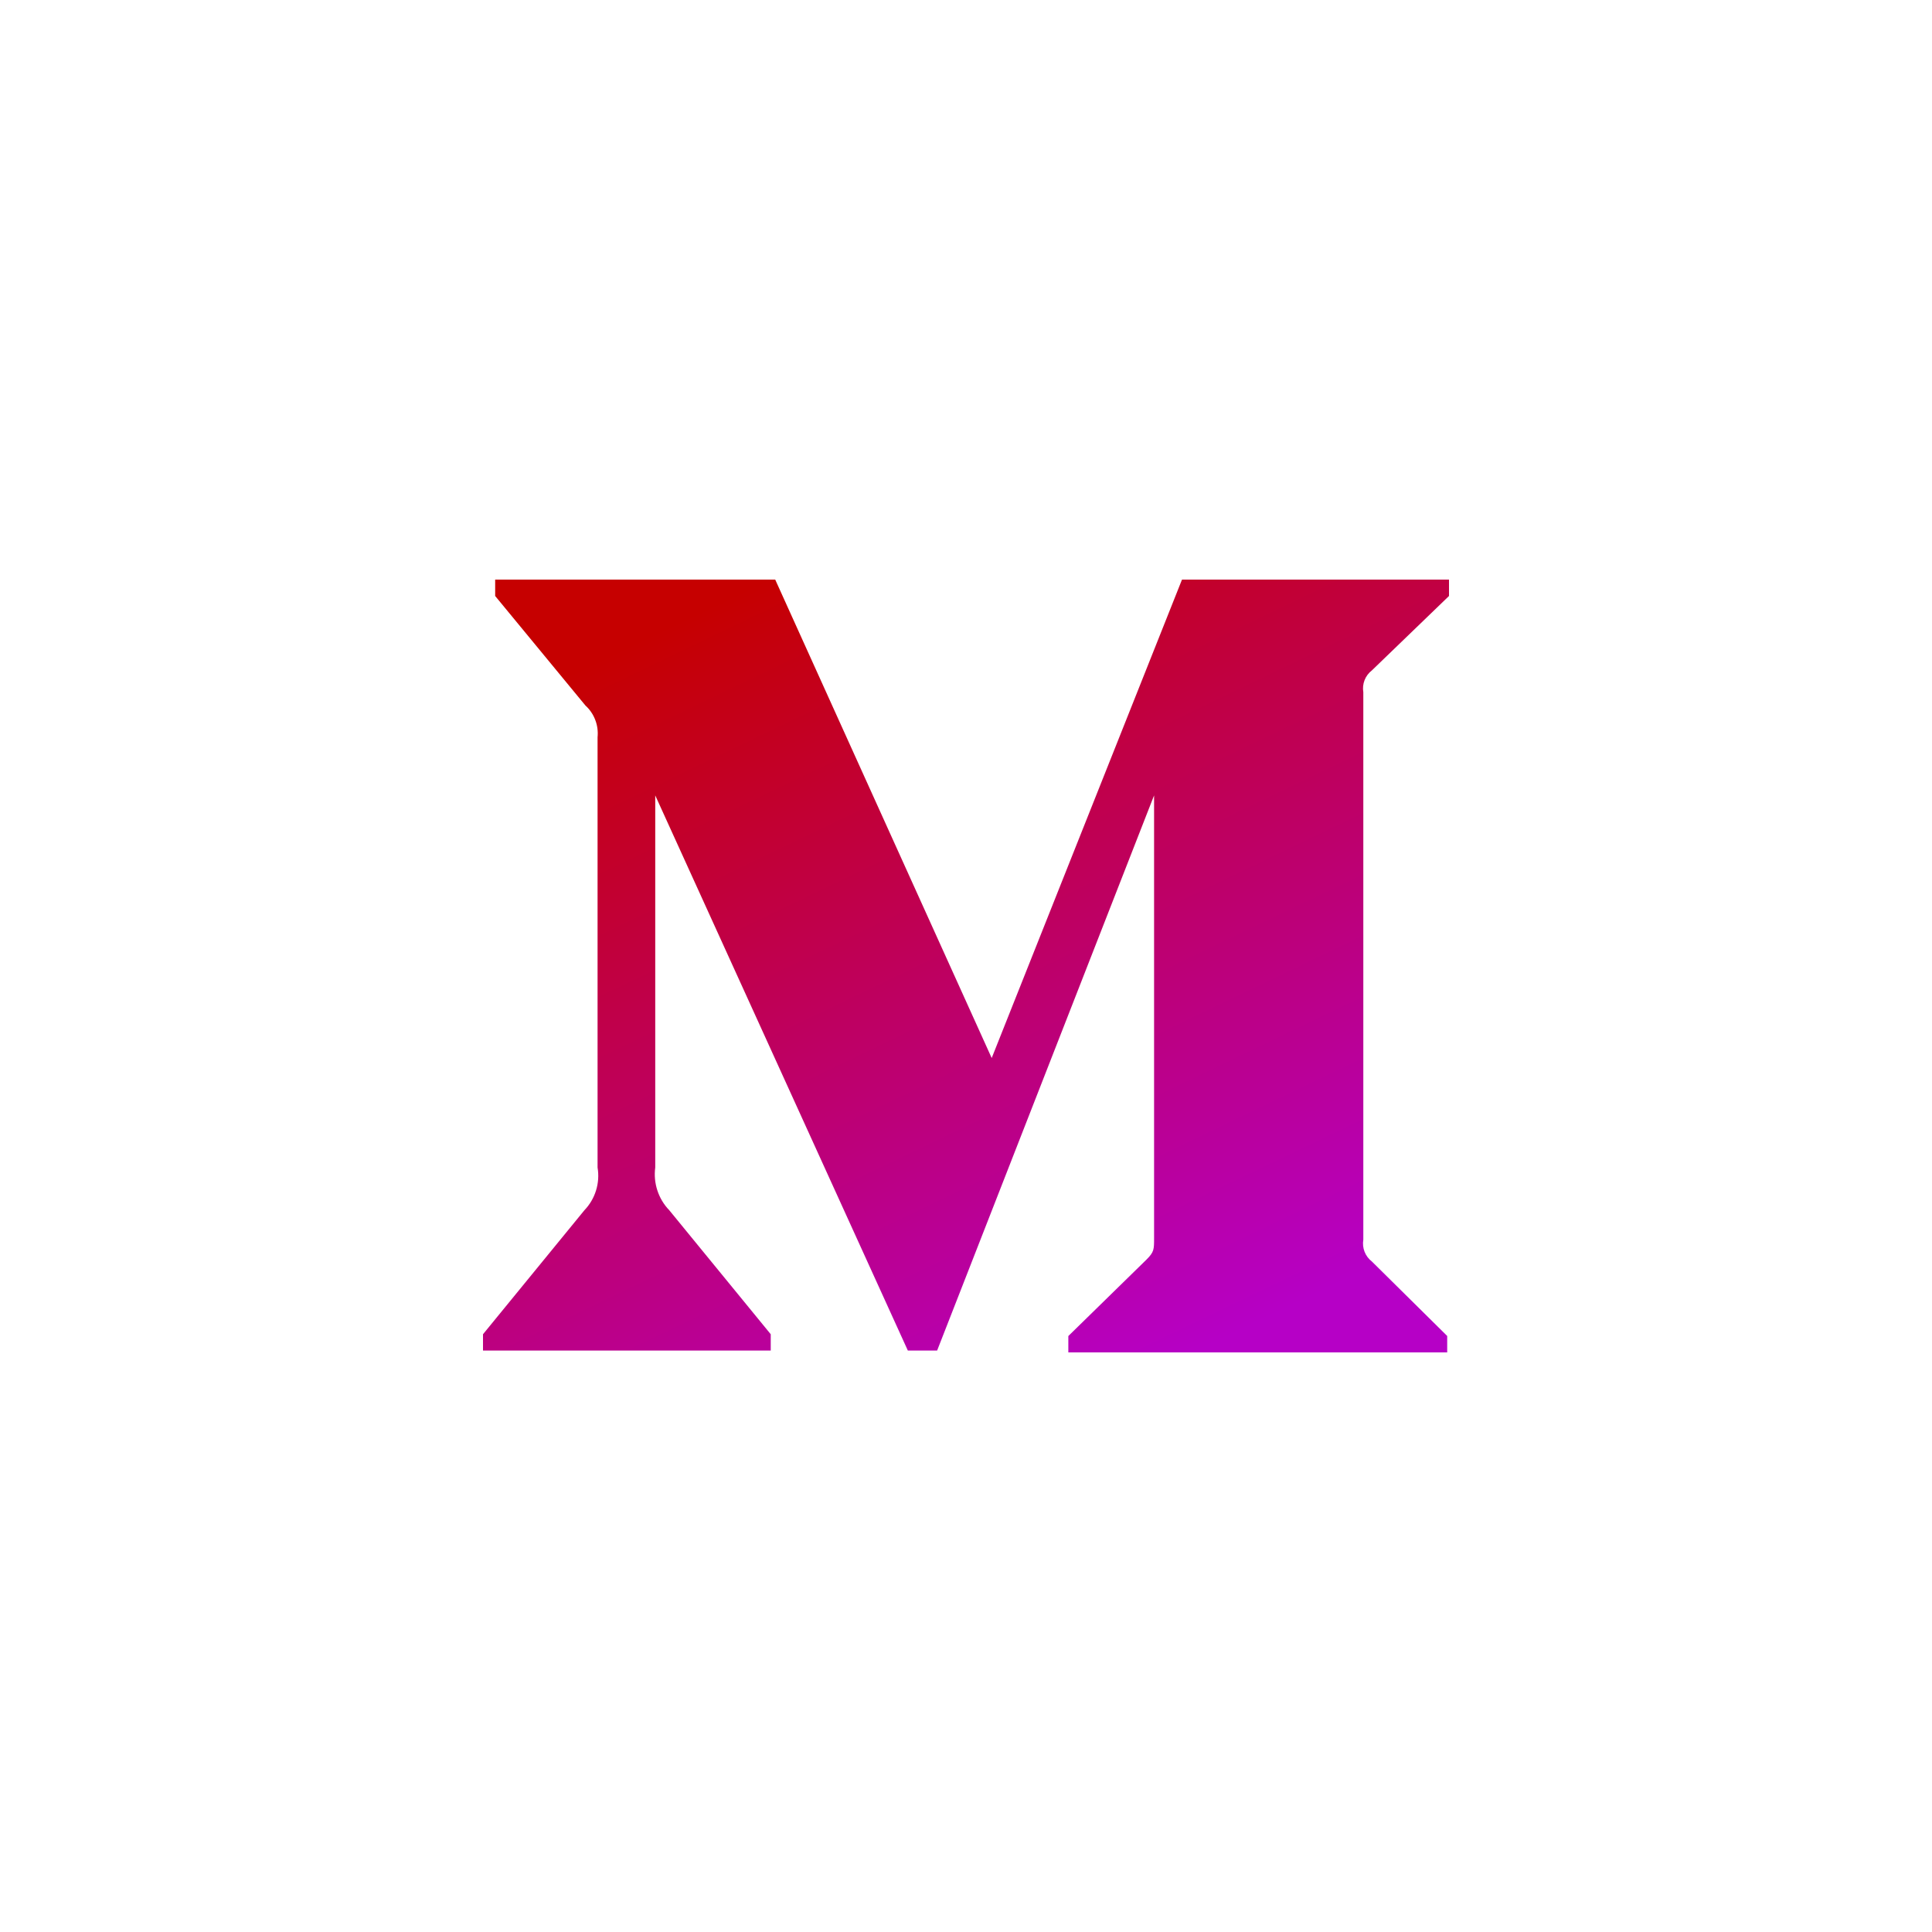 <svg width="60" height="60" viewBox="0 0 60 60" fill="none" xmlns="http://www.w3.org/2000/svg">
<path d="M18.558 22.896C18.576 22.713 18.552 22.529 18.486 22.358C18.421 22.186 18.316 22.033 18.18 21.909L15.378 18.509V18H24.075L30.798 32.858L36.708 18H45V18.509L42.605 20.82C42.503 20.898 42.425 21.003 42.378 21.122C42.331 21.242 42.318 21.372 42.339 21.498V38.499C42.318 38.626 42.331 38.755 42.378 38.875C42.425 38.994 42.503 39.099 42.605 39.177L44.944 41.49V42H33.178V41.492L35.602 39.121C35.841 38.882 35.841 38.811 35.841 38.445V24.702L29.103 41.943H28.194L20.349 24.702V36.258C20.285 36.742 20.445 37.233 20.784 37.584L23.936 41.436V41.943H15V41.436L18.15 37.584C18.317 37.41 18.44 37.2 18.511 36.969C18.582 36.739 18.598 36.495 18.558 36.258V22.896Z" fill="url(#paint0_linear_19_171)"/>
<defs>
<linearGradient id="paint0_linear_19_171" x1="19.5" y1="20.066" x2="31.381" y2="44.774" gradientUnits="userSpaceOnUse">
<stop stop-color="#C60000"/>
<stop offset="1" stop-color="#B600C6"/>
</linearGradient>
</defs>
</svg>
